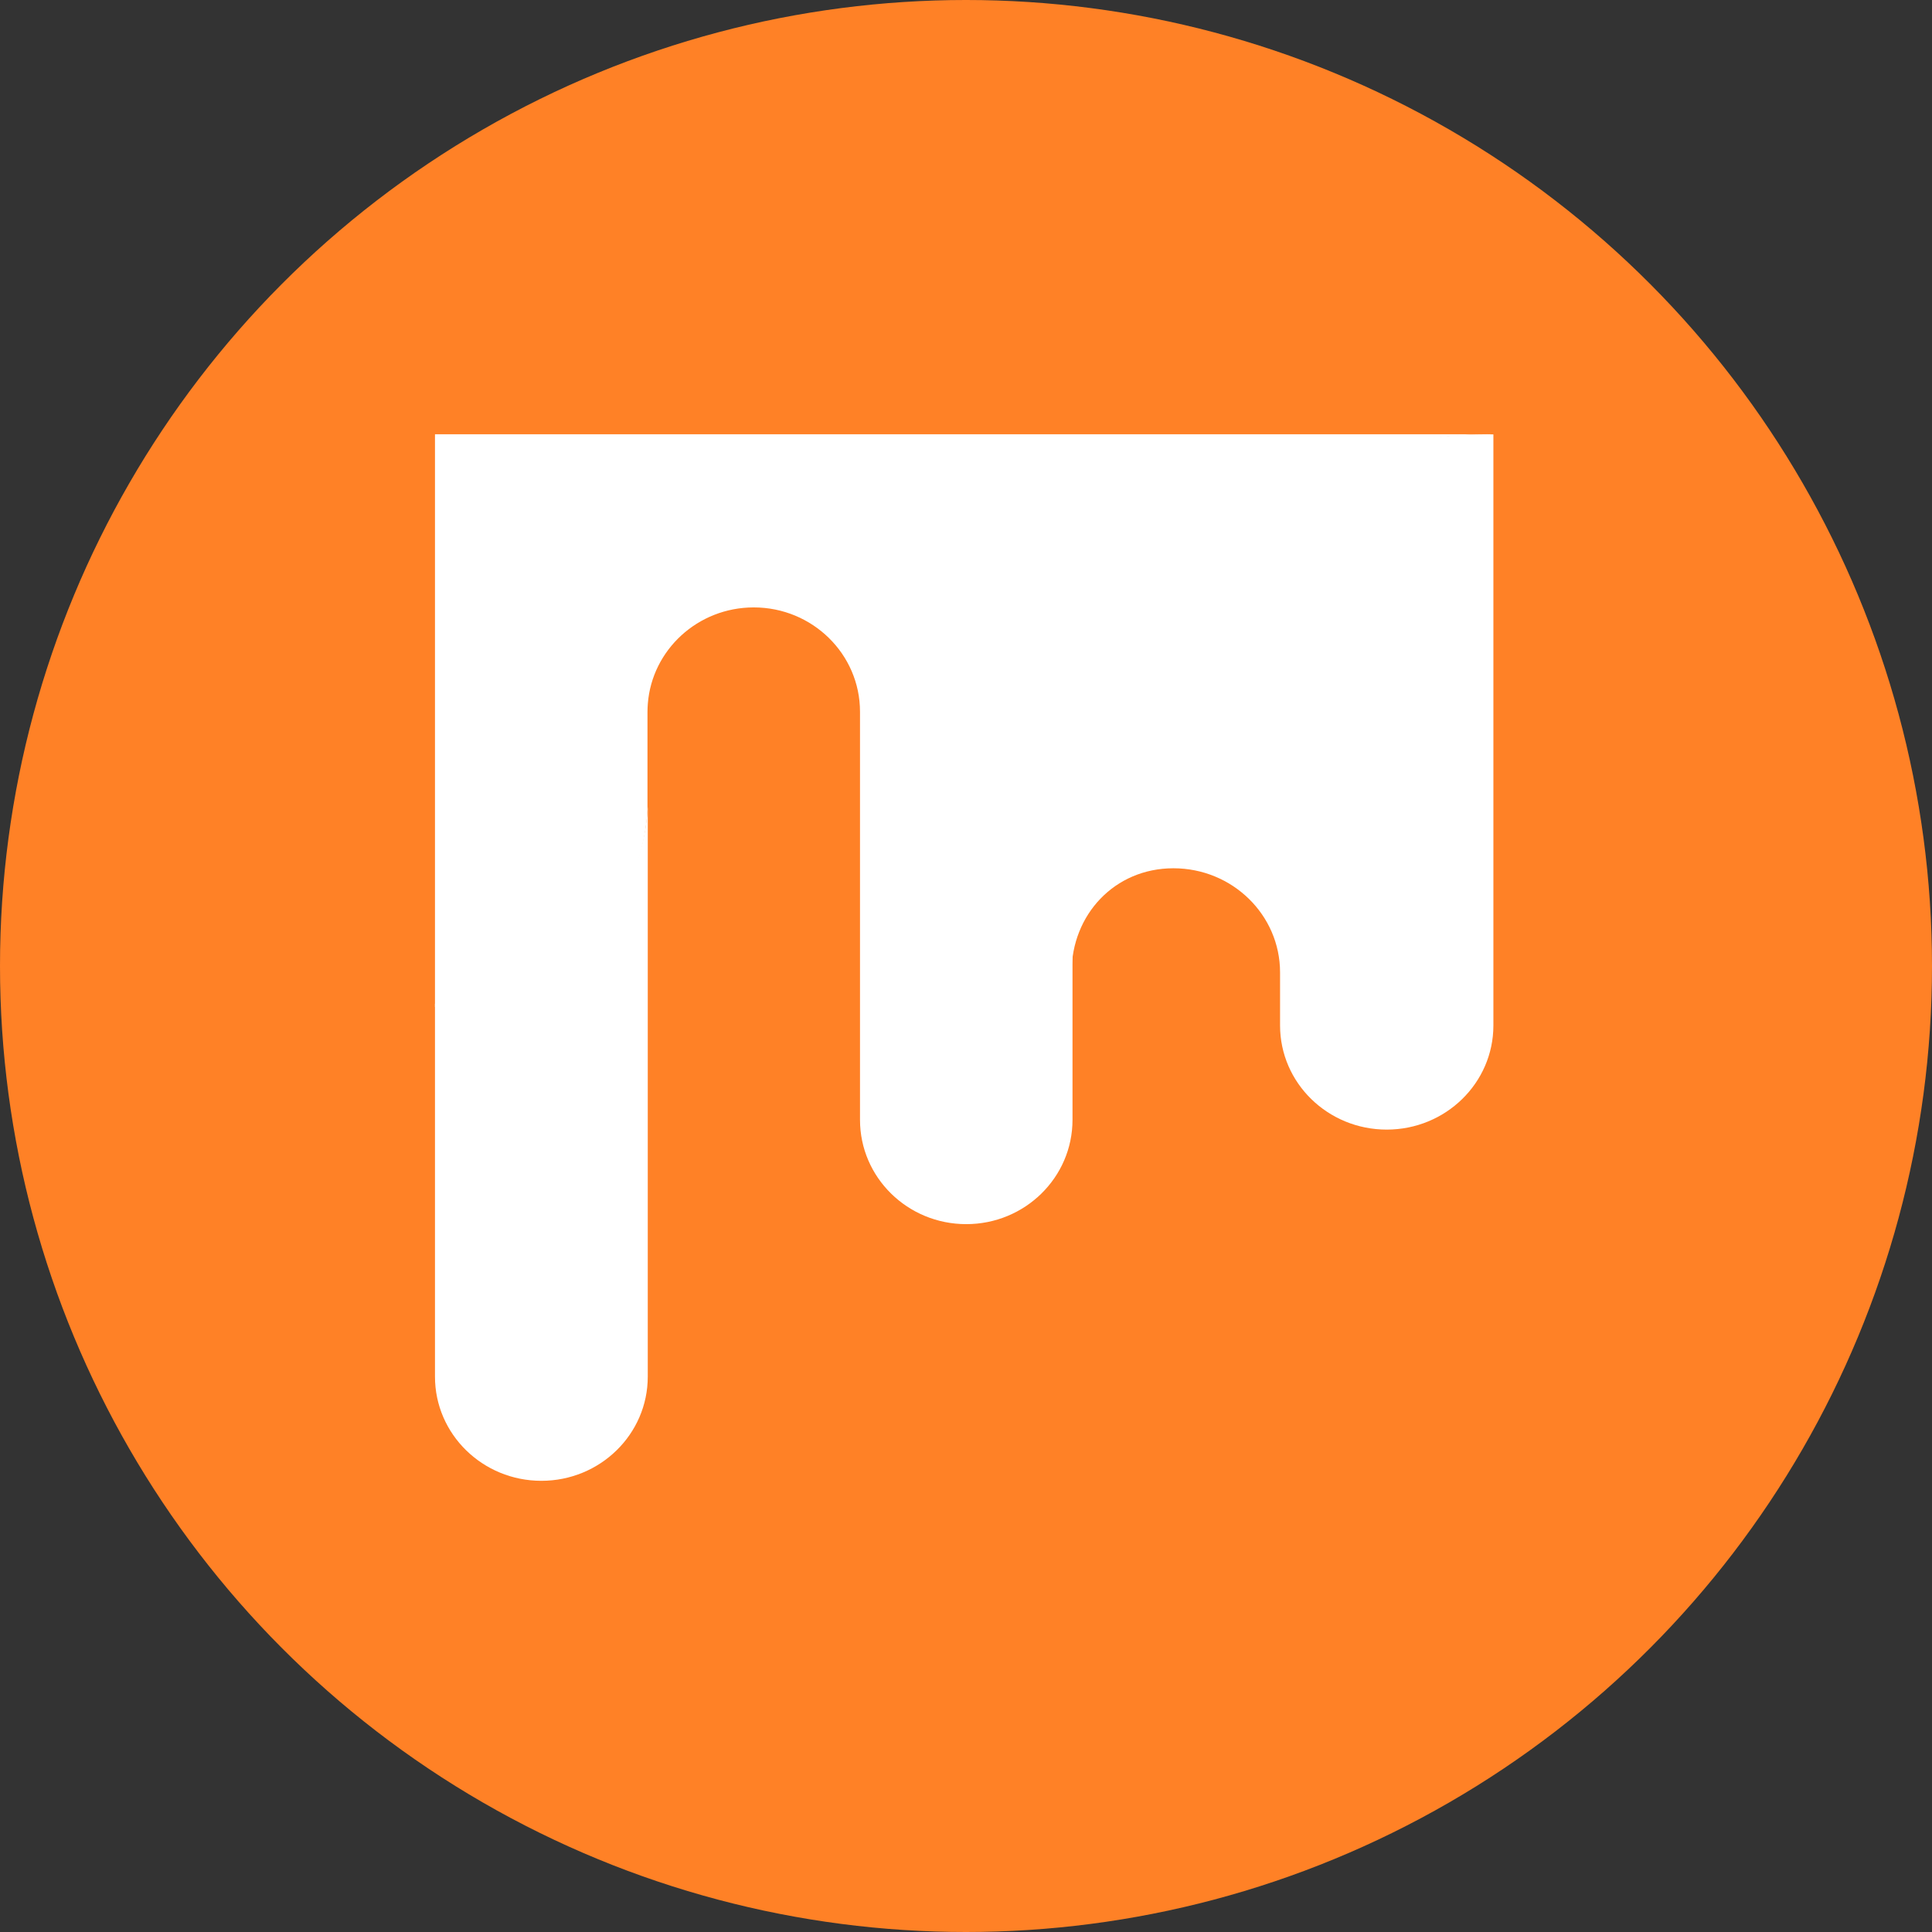 <!-- <a href="https://www.mix.com/"> -->
<svg id="circle-svg-mix-orange"
  width="35" height="35"
  viewBox="0 0 220 220"
  version="1.1"
  xmlns="http://www.w3.org/2000/svg"
  role="link button img"
  preserveAspectRatio="xMidYMid meet">
  <rect x="0" y="0" width="220" height="220" fill="#333333" stroke="none"/>
  <title>Mix</title>
  <!-- Color Classes -->
  <style type="text/css">
    .color-mix-orange {
      fill: #FF8126;
    }
    .color-white {
      fill: #ffffff;
    }
  </style>
  <!-- Background -->
  <circle id="bg-mix-orange"
    class="color-mix-orange"
    cx="110" cy="110" r="110" />
  <!-- Logo -->
  <g id="logo-mix-orange-group"
    class="color-white"
    transform="scale(0.55,0.55) translate(90,90)">
    <path id="logo-mix-bottom-left-orange"
      d="M 0.059 117.816 L 0.059 195.023 C 0.059 206.938 9.922 216.586 22.086 216.586 C 34.25 216.586 44.113 206.938 44.113 195.023 L 44.113 77.008 C 42.848 99.758 23.609 117.816 0.059 117.816 Z M 0.059 117.816" />
    <path id="logo-mix-right-orange"
      d="M 217.867 -0.086 C 169.812 -0.086 131.855 37.953 131.855 84.879 L 131.855 111.328 C 131.855 99.414 140.742 89.766 152.941 89.766 C 165.133 89.766 175.023 99.414 175.023 111.328 L 175.023 122.309 C 175.023 134.219 184.91 143.871 197.109 143.871 C 209.301 143.871 219.191 134.219 219.191 122.305 L 219.191 -0.062 C 218.754 -0.078 218.312 -0.086 217.867 -0.086 Z M 217.867 -0.086" />
    <path id="logo-mix-top-orange"
      d="M 0.059 118.48 C 23.578 118.48 42.793 100.395 44.055 77.613 L 44.055 57.355 C 44.055 56.801 44.086 56.254 44.125 55.703 C 44.984 44.551 54.473 35.758 66.055 35.758 C 78.203 35.758 88.055 45.426 88.055 57.352 L 88.055 141.852 C 88.055 153.781 97.902 163.445 110.051 163.445 C 122.199 163.445 132.047 153.781 132.051 141.855 L 132.051 85.008 C 132.051 38.012 170.855 -0.086 218.723 -0.086 L 0.059 -0.086 Z M 0.059 118.48 " />
  </g>
</svg>